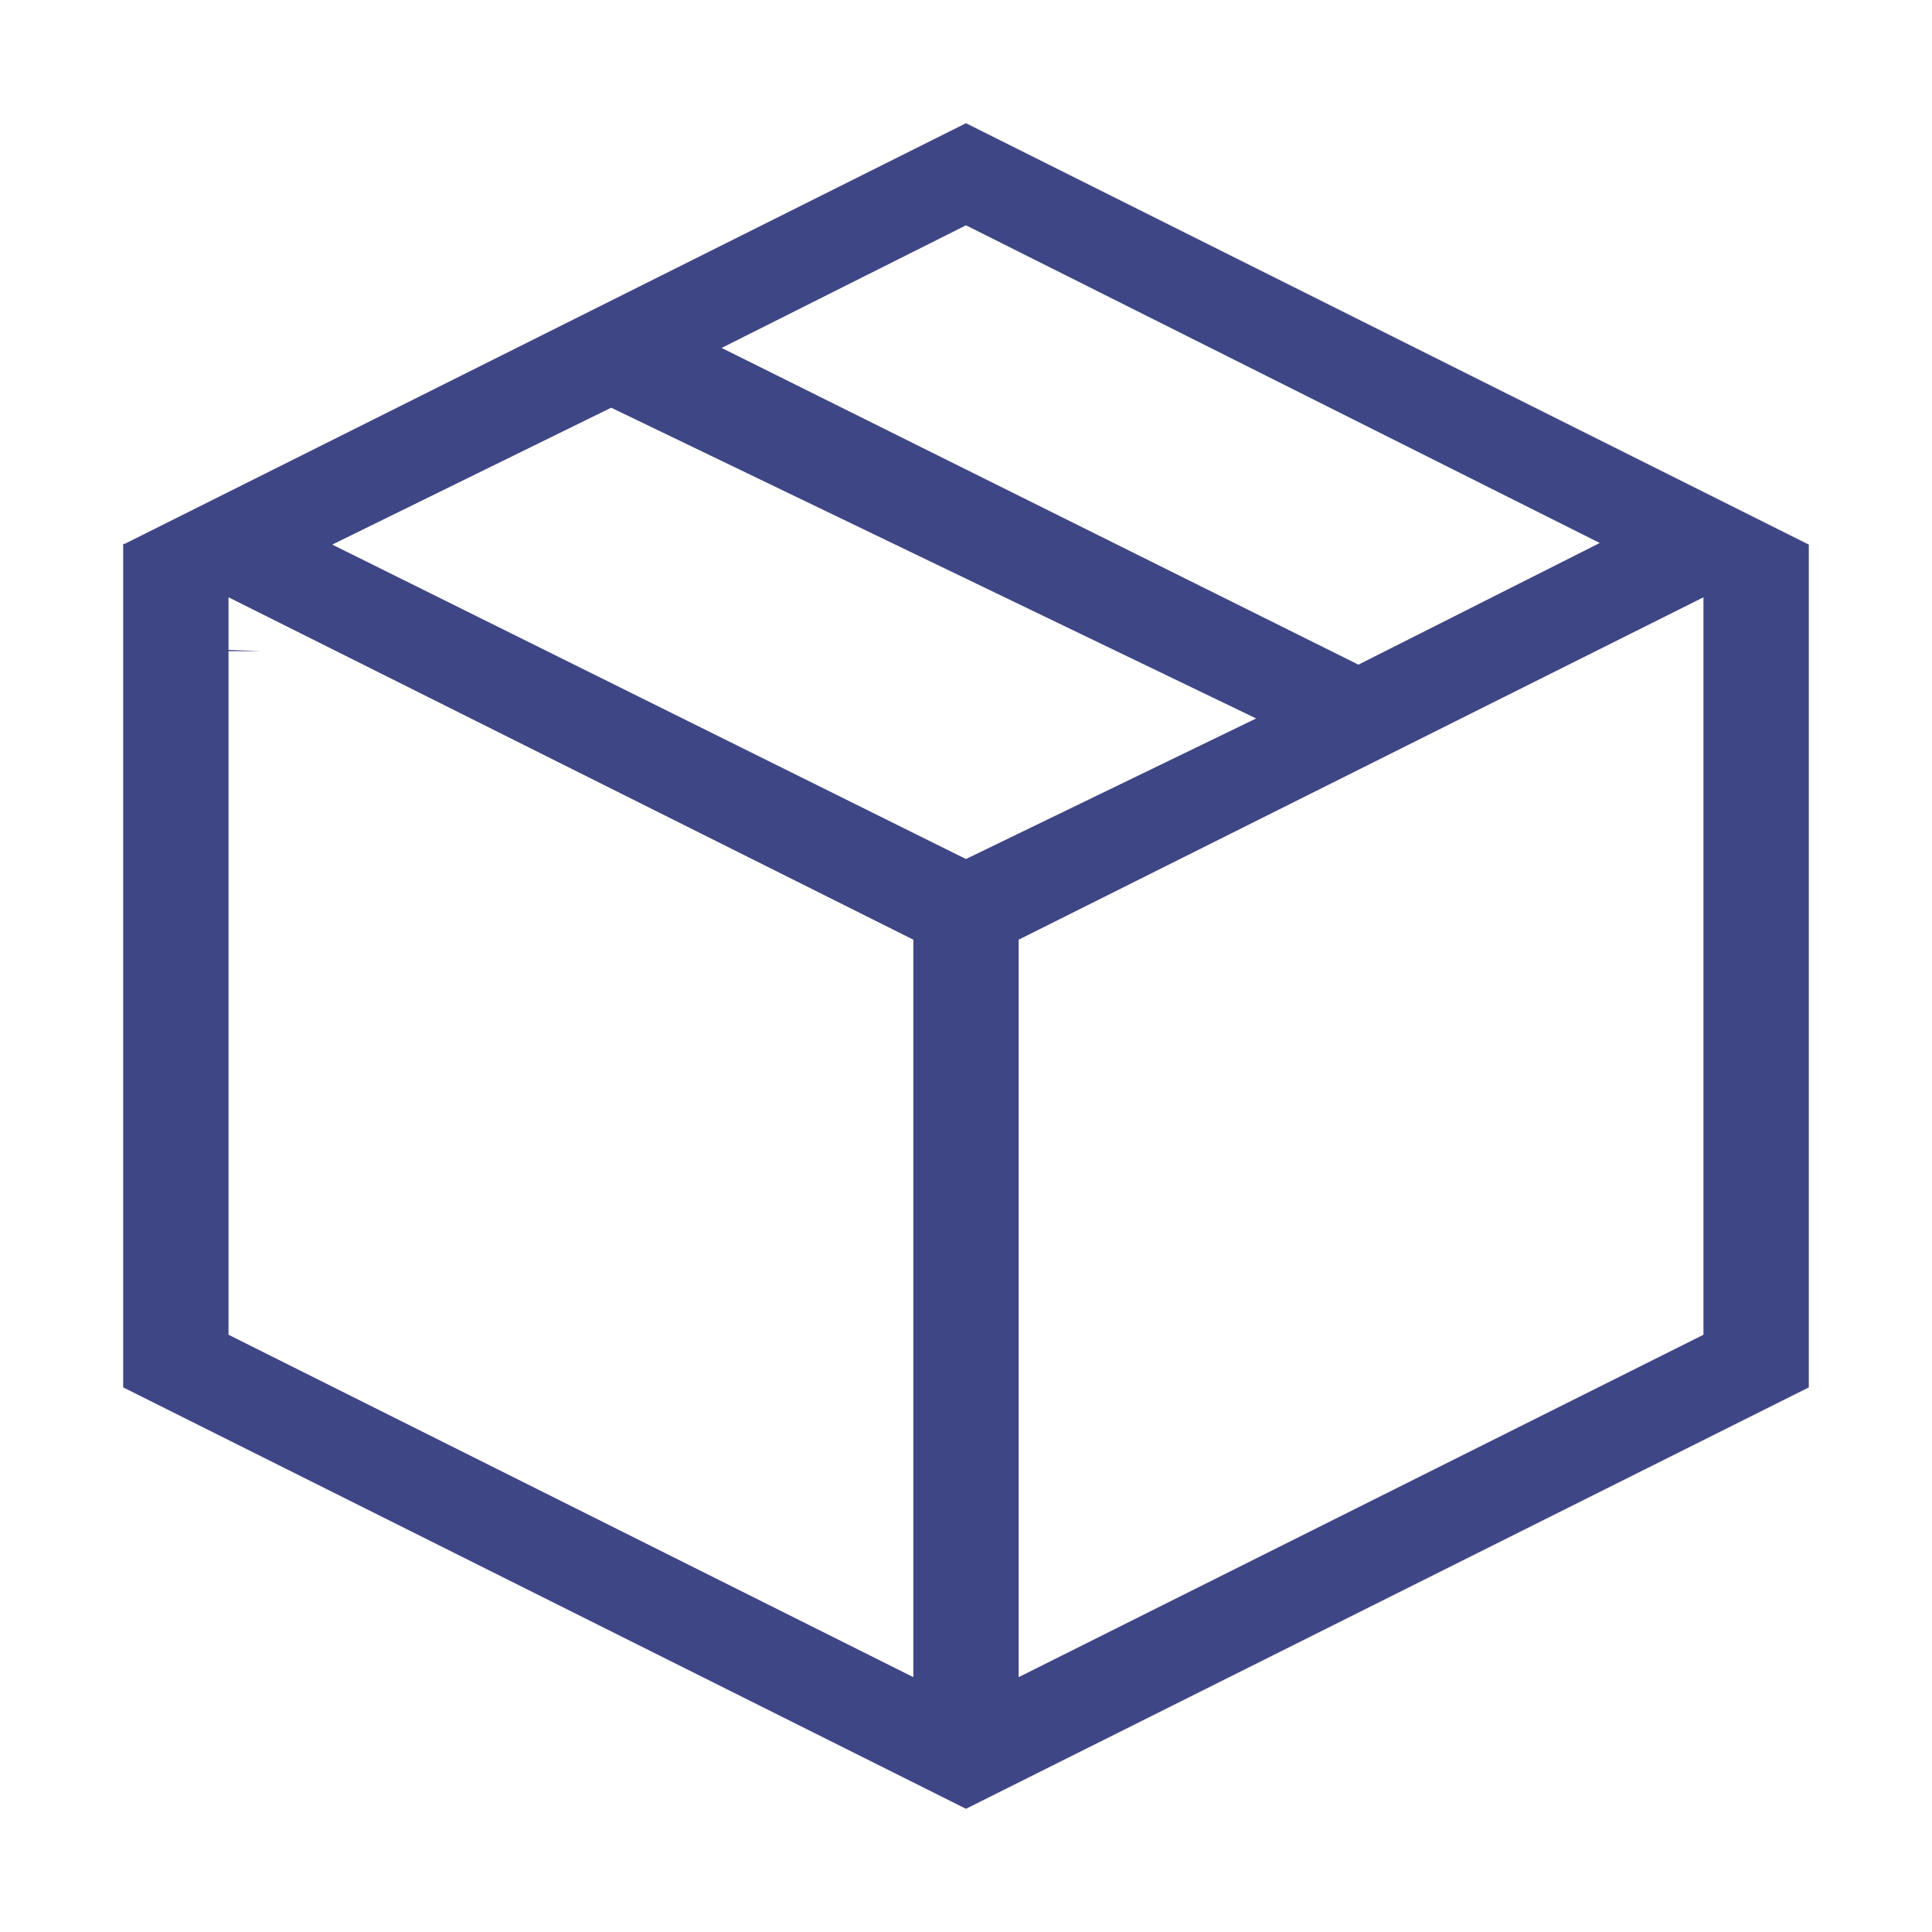 <svg t="1604416359822" class="icon" viewBox="0 0 1024 1024" version="1.1" xmlns="http://www.w3.org/2000/svg" p-id="4953" width="200" height="200"><path d="M958.66 288.643h0.025L511.996 65.304 66.12 288.236h-0.83V735.35l446.707 223.345L958.711 735.35V288.643h-0.05z m-446.664-169.23l335.907 168.38-127.914 64.487-337.52-167.877 129.527-64.99z m-188.06 96.672l341.852 164.713L511.972 455.3 176.095 288.643l147.84-72.558zM121.125 345.14h17.754l-17.754-0.653V316.57l362.96 181.485v390.872l-362.96-181.482V345.14z m781.74 27.275v335.031L539.906 888.928V498.056l362.962-181.485v55.844z" p-id="4954" fill="#3e468533"></path></svg>